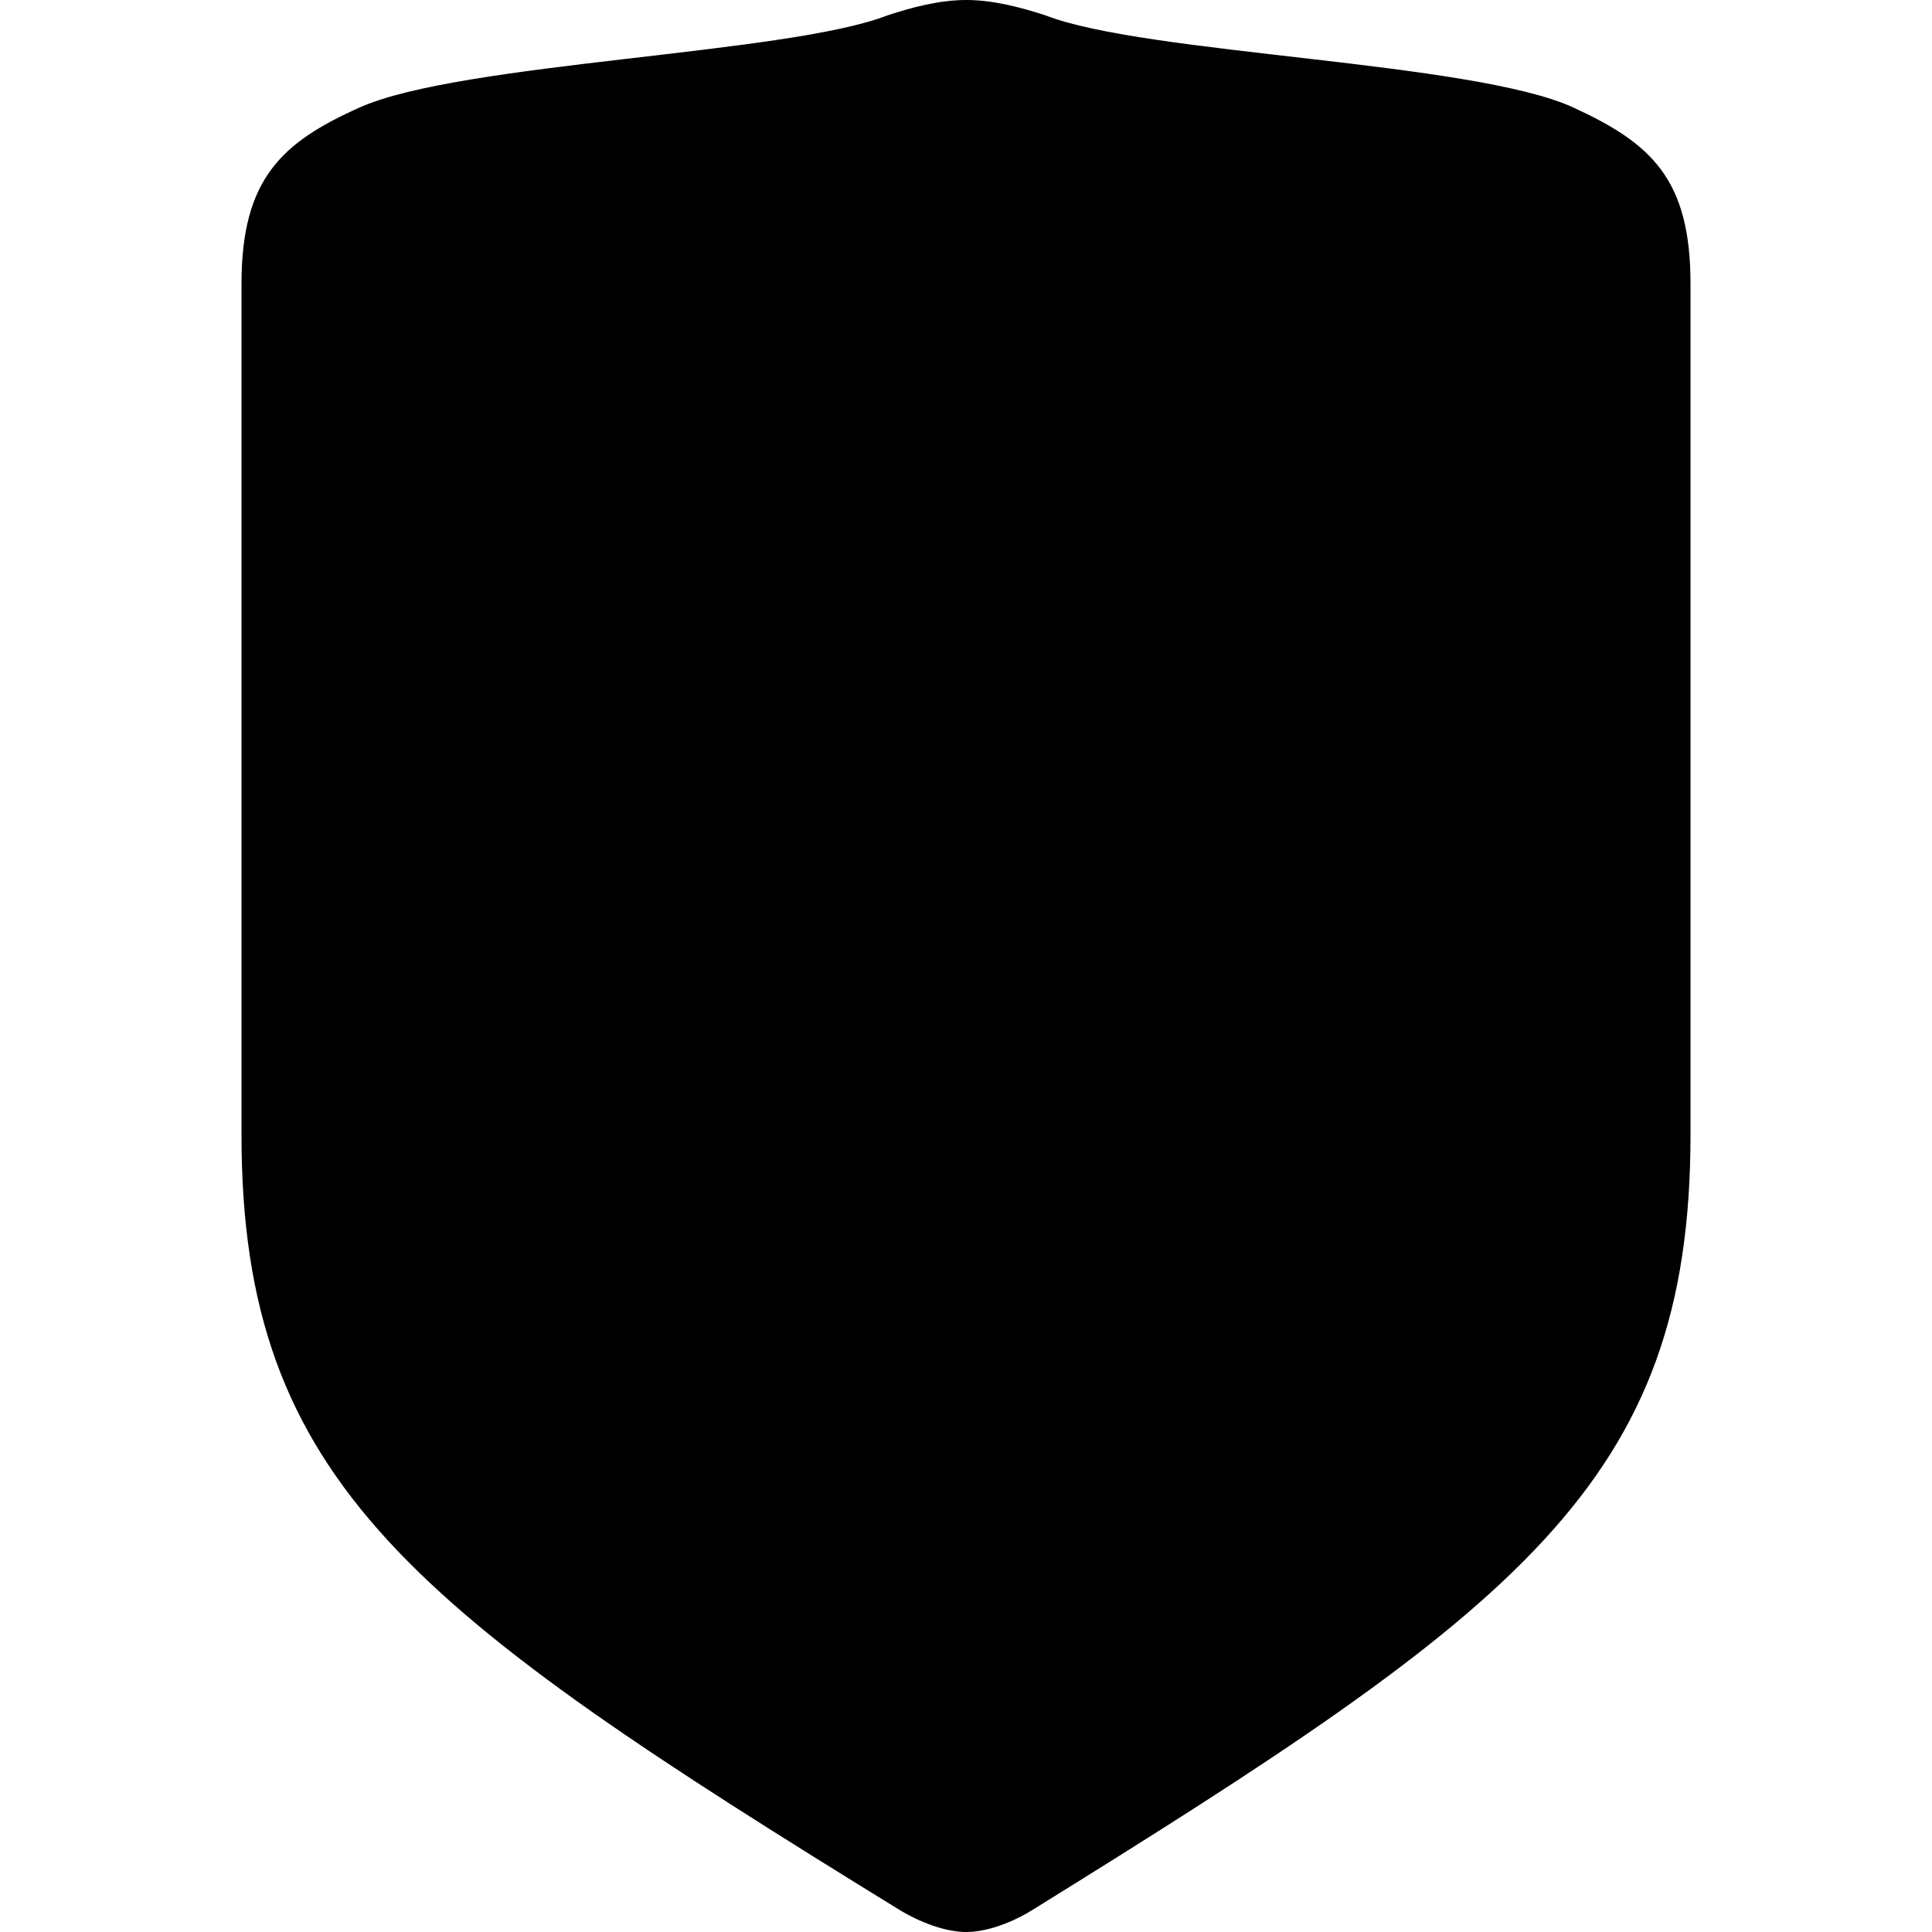<?xml version="1.0" encoding="UTF-8"?>
<svg width="1024px" height="1024px" viewBox="0 0 1024 1024" version="1.1" xmlns="http://www.w3.org/2000/svg" xmlns:xlink="http://www.w3.org/1999/xlink">
    <!-- Generator: Sketch 60 (88103) - https://sketch.com -->
    <title>getshields-mask</title>
    <desc>Created with Sketch.</desc>
    <g id="getshields-mask" stroke="none" stroke-width="1" fill="none" fill-rule="evenodd">
        <path d="M512.247,1024 C520.632,1024 533.457,1020.737 546.775,1012.58 C804.748,852.699 896,786.354 896,601.457 L896,150.4 C896,94.931 875.283,75.993 833.85,56.96 C780.578,32.488 606.952,28.822 554.173,8.157 C540.855,3.807 526.058,0 512.247,0 C497.942,0 483.638,3.807 470.32,8.157 C417.541,28.822 243.915,33.032 190.644,56.96 C149.21,75.45 128,94.931 128,150.4 L128,601.457 C128,786.354 219.252,853.787 477.225,1012.58 C491.037,1020.737 503.368,1024 512.247,1024 Z" id="shield" fill="#000000" fill-rule="nonzero"></path>
    </g>
</svg>
